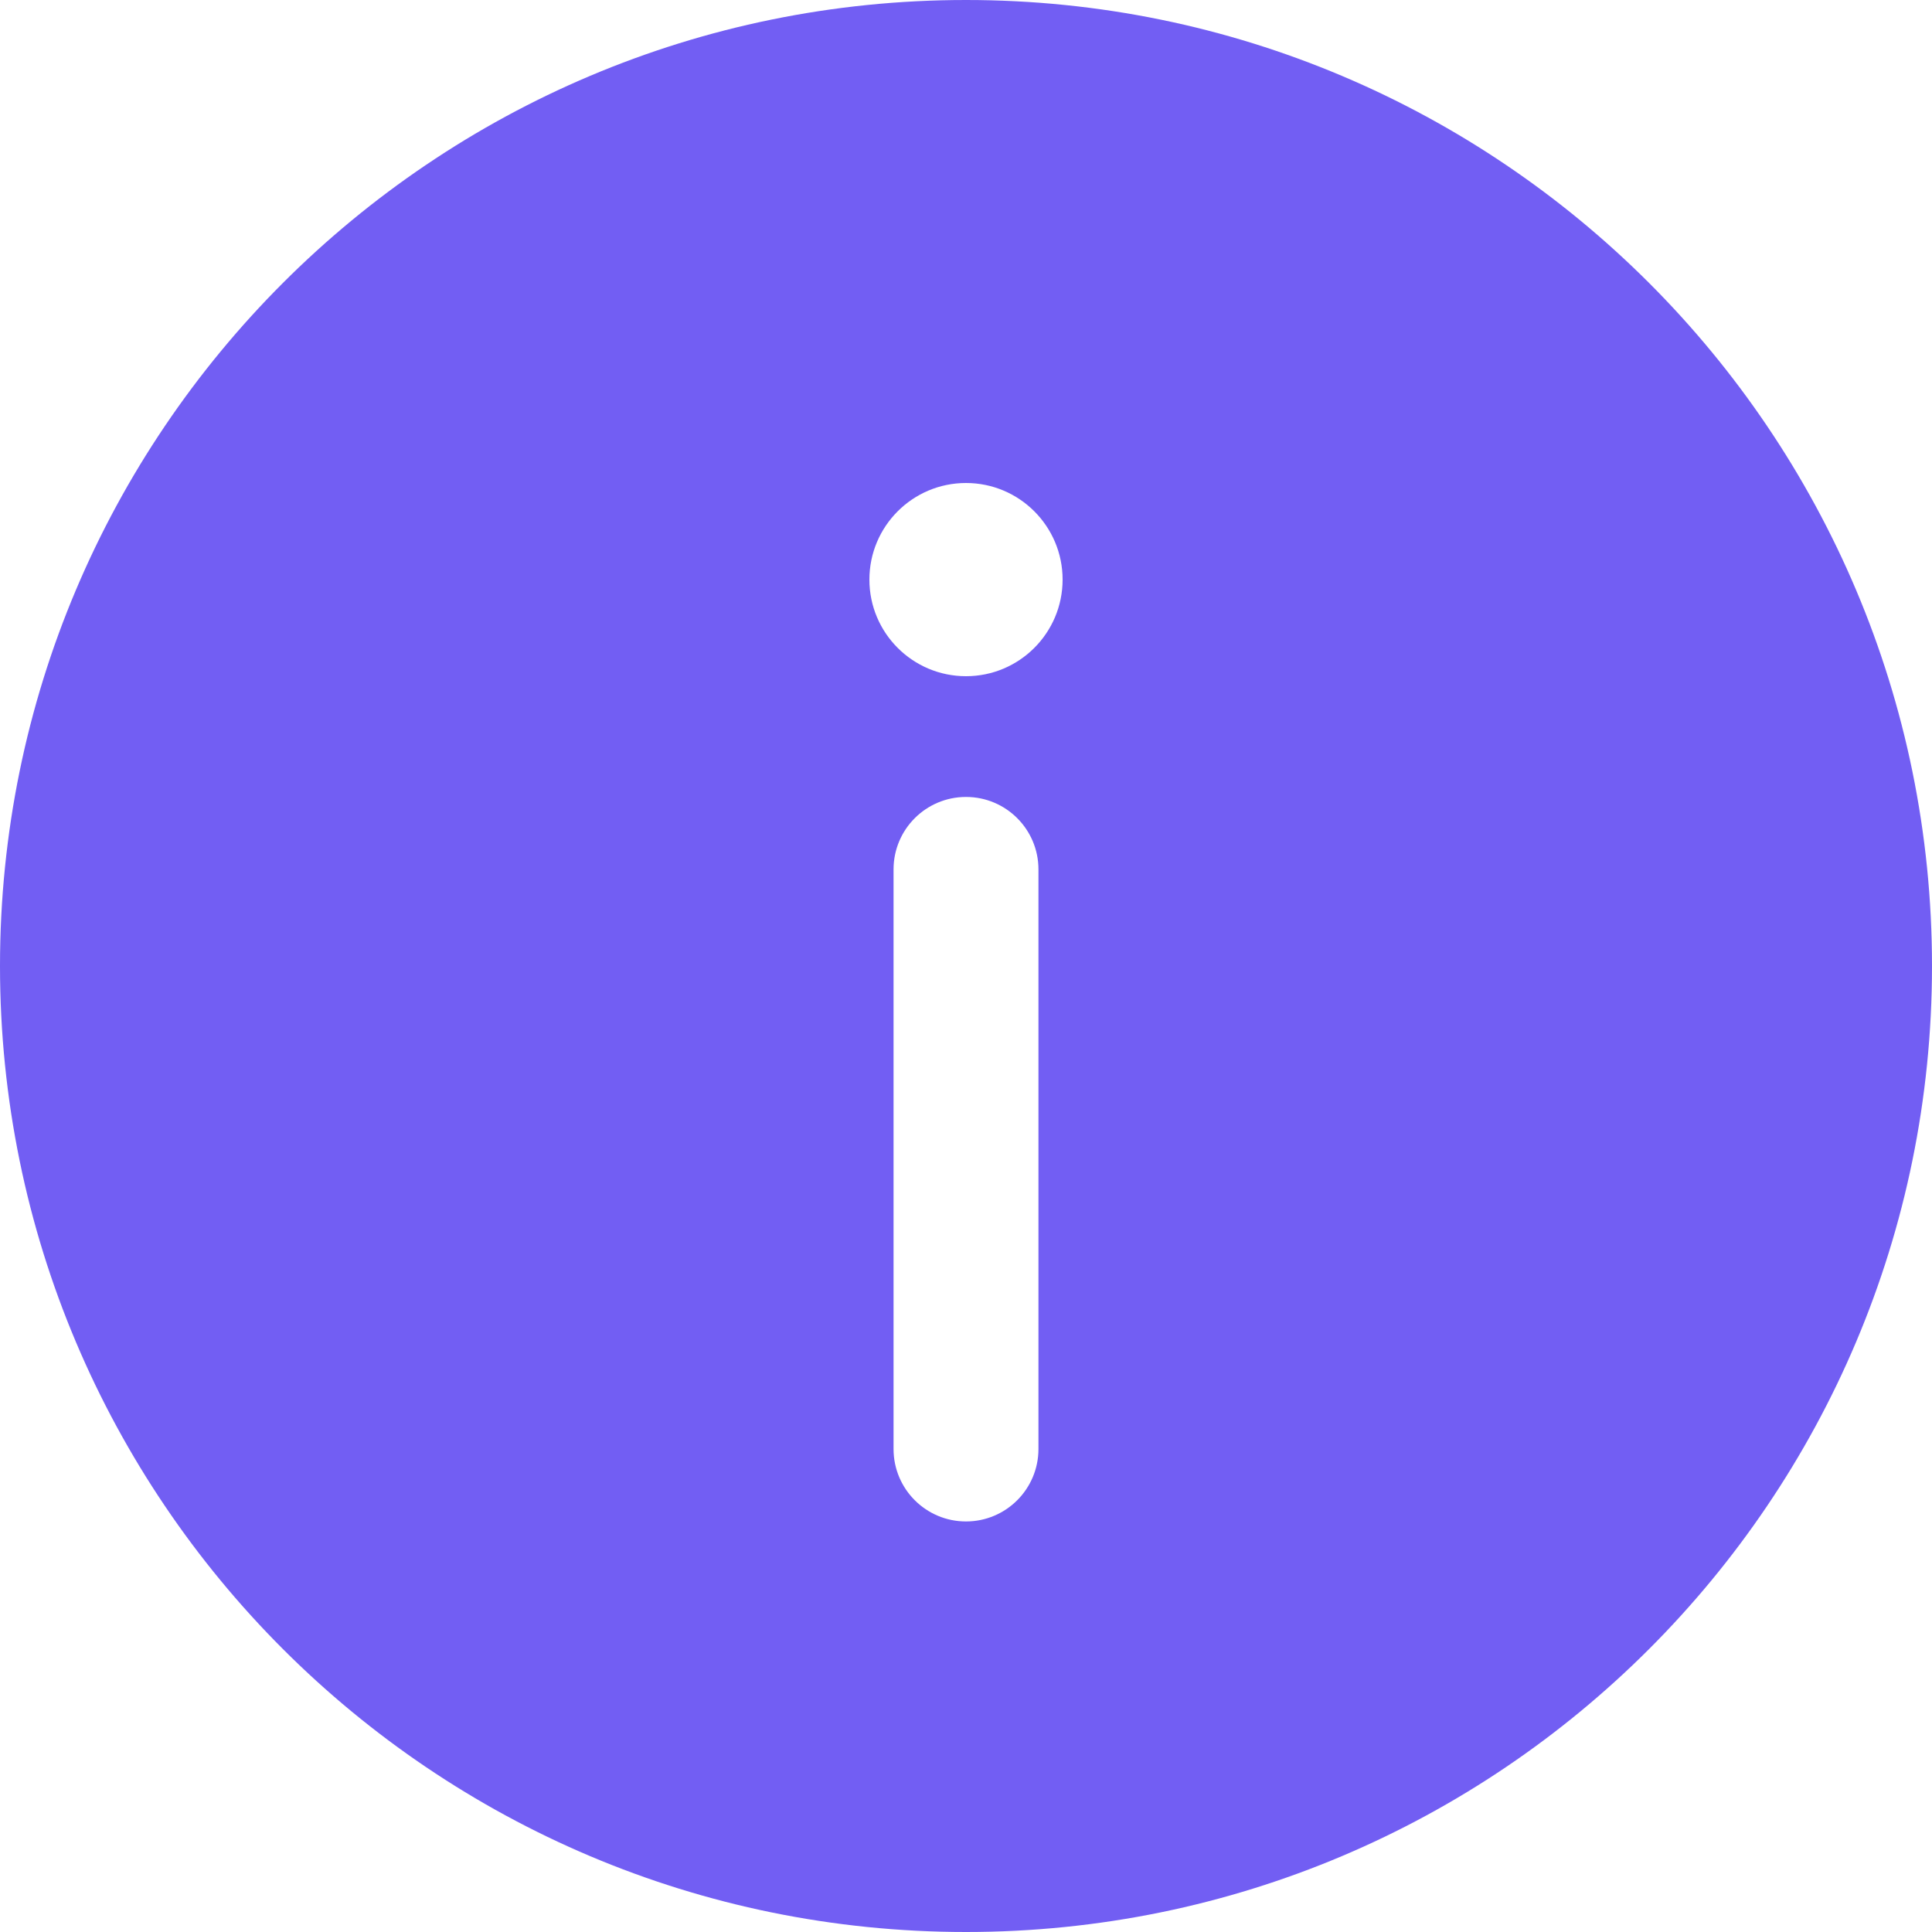 <svg width="28" height="28" viewBox="0 0 28 28" fill="none" xmlns="http://www.w3.org/2000/svg">
<path fill-rule="evenodd" clip-rule="evenodd" d="M28 14C28 21.732 21.732 28 14 28C6.268 28 0 21.732 0 14C0 6.268 6.268 0 14 0C21.732 0 28 6.268 28 14ZM14 11.55C14.58 11.55 15.05 12.02 15.05 12.6V21C15.05 21.58 14.58 22.05 14 22.05C13.42 22.05 12.95 21.58 12.95 21V12.6C12.95 12.02 13.42 11.55 14 11.55ZM14 9.8C14.773 9.8 15.4 9.173 15.4 8.4C15.4 7.627 14.773 7 14 7C13.227 7 12.6 7.627 12.6 8.4C12.6 9.173 13.227 9.8 14 9.8Z" fill="#725EF3"/>
</svg>
